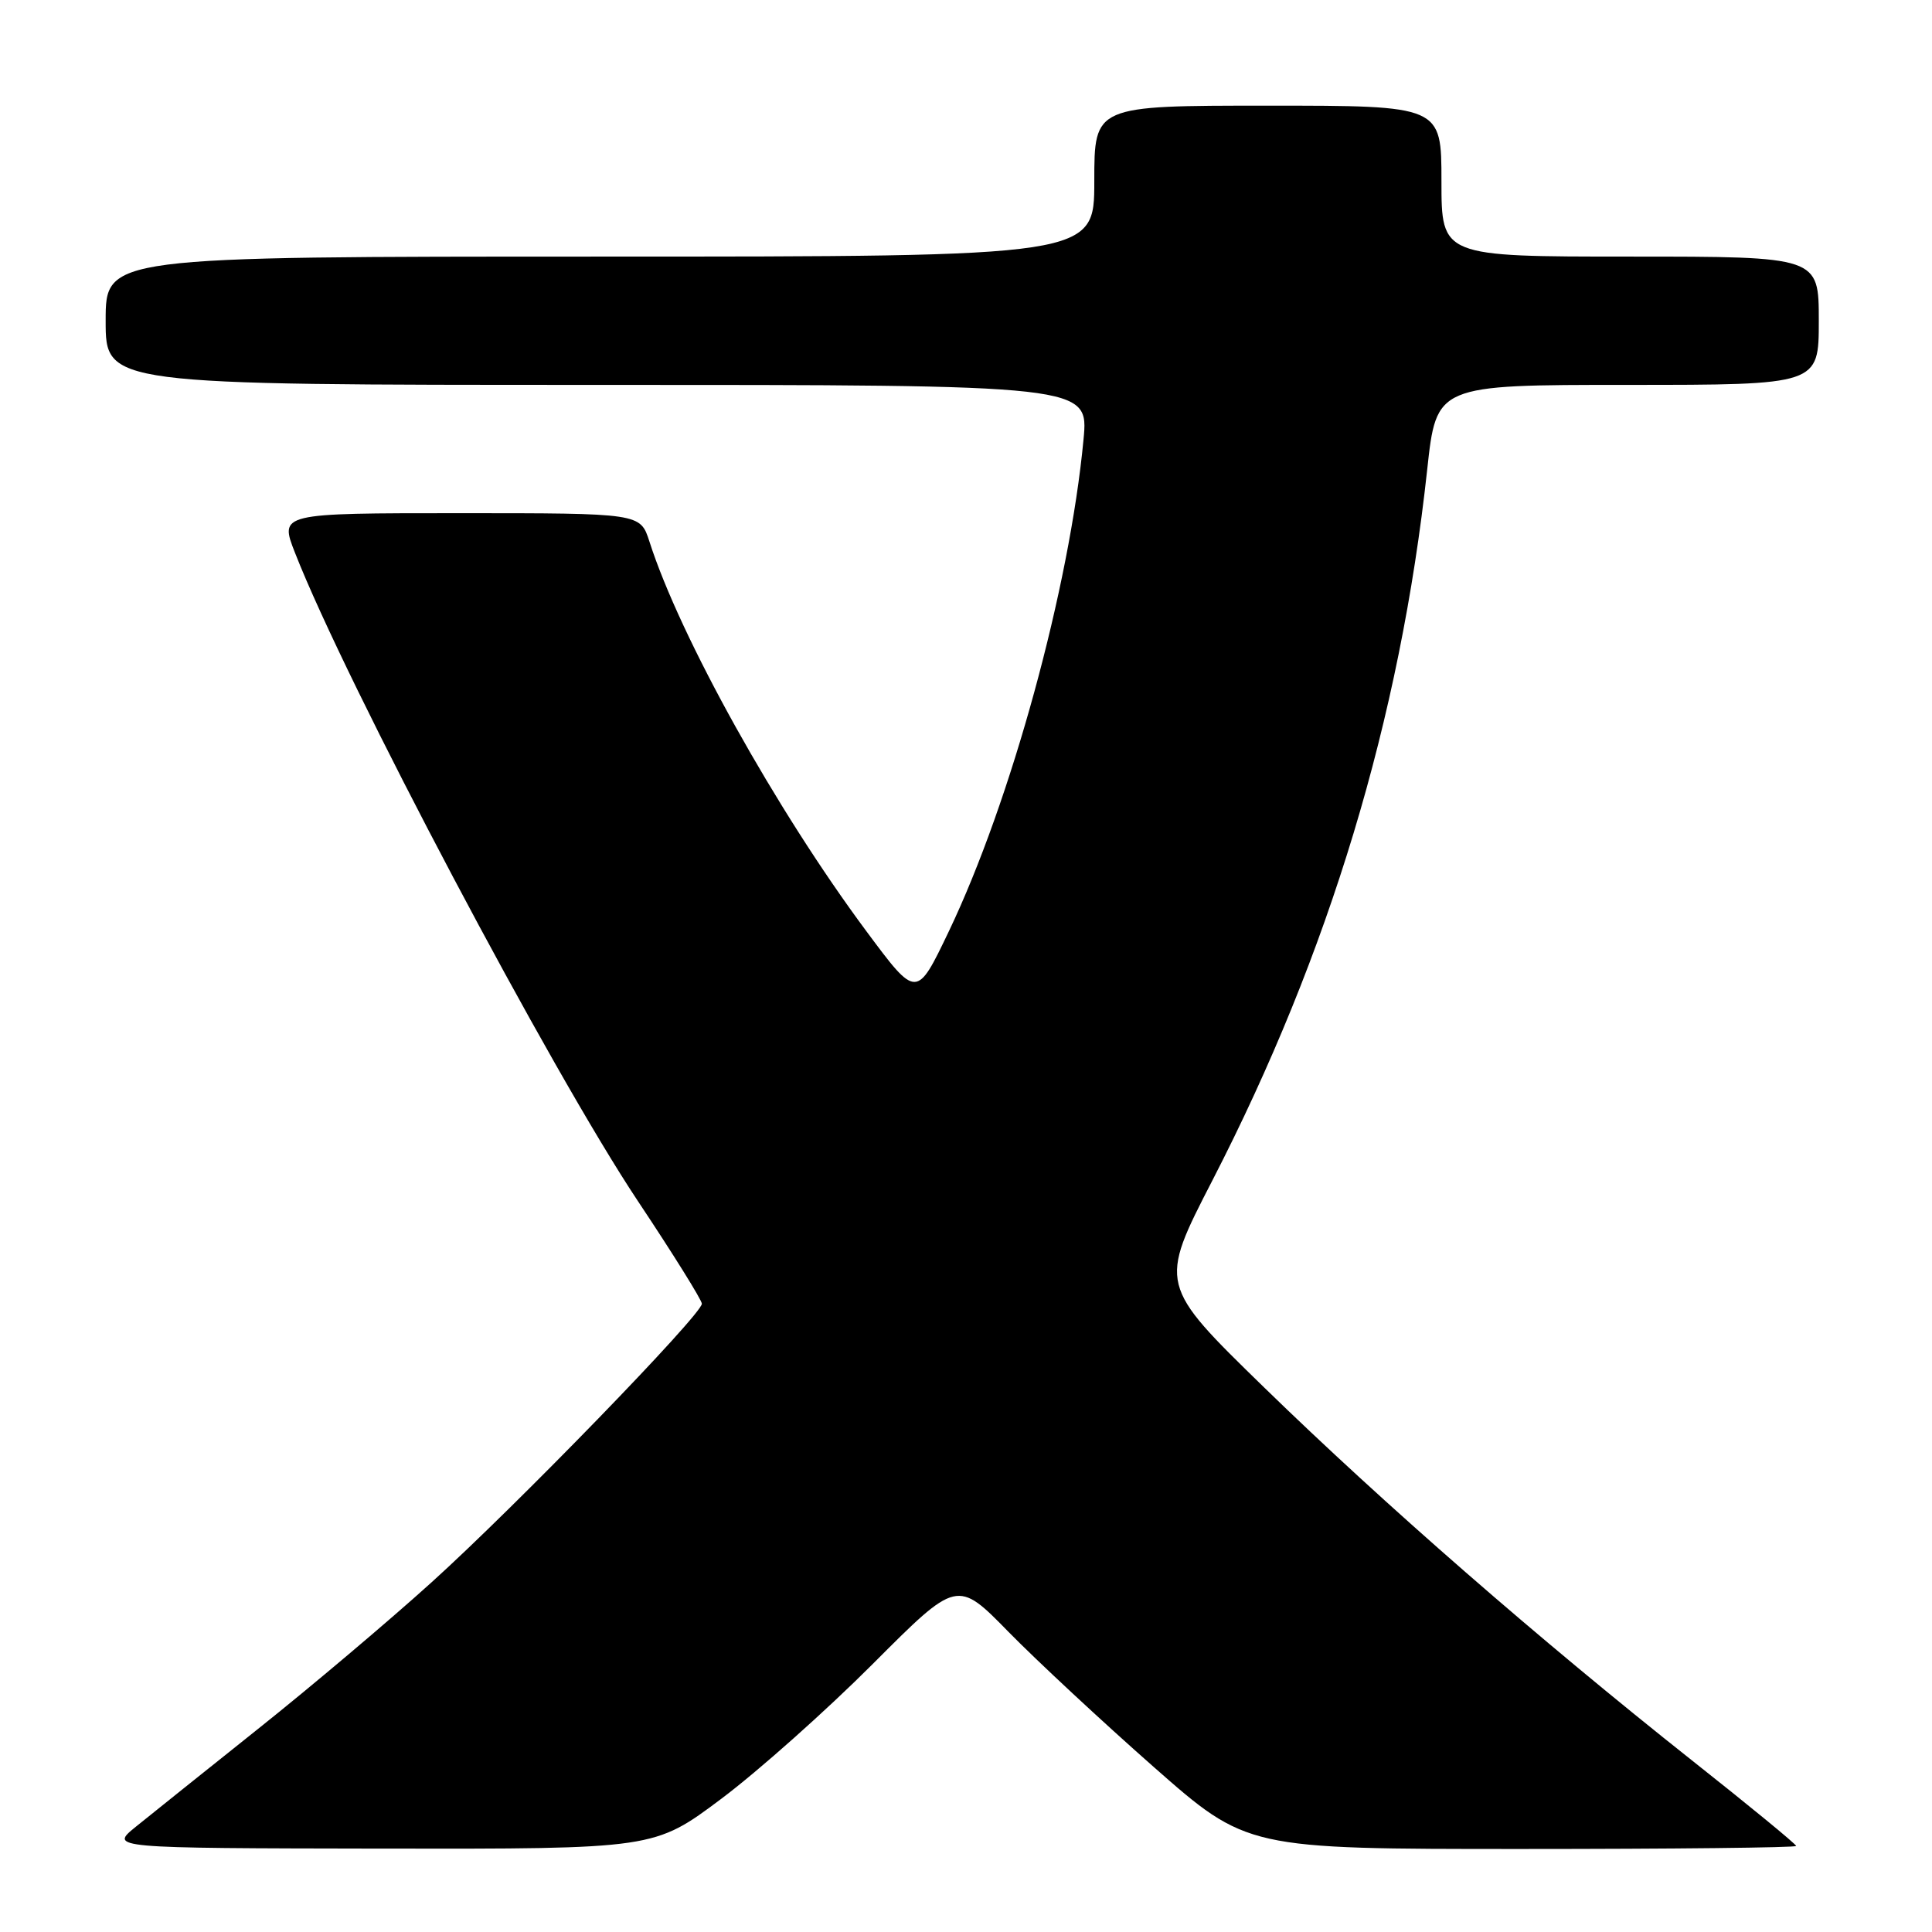 <?xml version="1.0" encoding="UTF-8" standalone="no"?>
<!DOCTYPE svg PUBLIC "-//W3C//DTD SVG 1.1//EN" "http://www.w3.org/Graphics/SVG/1.1/DTD/svg11.dtd" >
<svg xmlns="http://www.w3.org/2000/svg" xmlns:xlink="http://www.w3.org/1999/xlink" version="1.1" viewBox="0 0 256 256">
 <g >
 <path fill="currentColor"
d=" M 95.60 238.33 C 100.49 234.66 109.52 226.62 115.66 220.47 C 126.83 209.28 126.83 209.28 133.66 216.26 C 137.42 220.09 146.06 228.13 152.86 234.12 C 165.22 245.00 165.22 245.00 201.61 245.00 C 221.62 245.00 238.00 244.82 238.00 244.60 C 238.00 244.37 231.79 239.27 224.19 233.26 C 203.89 217.18 183.38 199.30 167.53 183.87 C 153.53 170.23 153.53 170.23 160.67 156.37 C 176.17 126.25 185.52 95.28 189.11 62.24 C 190.33 51.00 190.33 51.00 215.66 51.00 C 241.00 51.00 241.00 51.00 241.00 42.50 C 241.00 34.00 241.00 34.00 216.00 34.00 C 191.00 34.00 191.00 34.00 191.00 24.00 C 191.00 14.00 191.00 14.00 168.00 14.00 C 145.00 14.00 145.00 14.00 145.00 24.00 C 145.00 34.00 145.00 34.00 79.50 34.00 C 14.00 34.00 14.00 34.00 14.00 42.50 C 14.00 51.00 14.00 51.00 79.13 51.00 C 144.26 51.00 144.26 51.00 143.57 58.25 C 141.72 77.86 133.96 106.18 125.72 123.42 C 121.45 132.34 121.45 132.34 114.82 123.42 C 102.85 107.31 90.11 84.44 86.05 71.75 C 84.84 68.00 84.84 68.00 60.94 68.00 C 37.03 68.00 37.03 68.00 39.09 73.25 C 45.86 90.55 73.00 141.85 84.55 159.19 C 89.20 166.17 93.00 172.27 93.00 172.75 C 93.00 174.18 68.36 199.57 57.19 209.66 C 51.52 214.79 41.17 223.53 34.19 229.09 C 27.21 234.66 19.93 240.49 18.00 242.05 C 14.50 244.89 14.50 244.89 50.60 244.95 C 86.70 245.00 86.70 245.00 95.60 238.33 Z "/>
</g>
</svg>